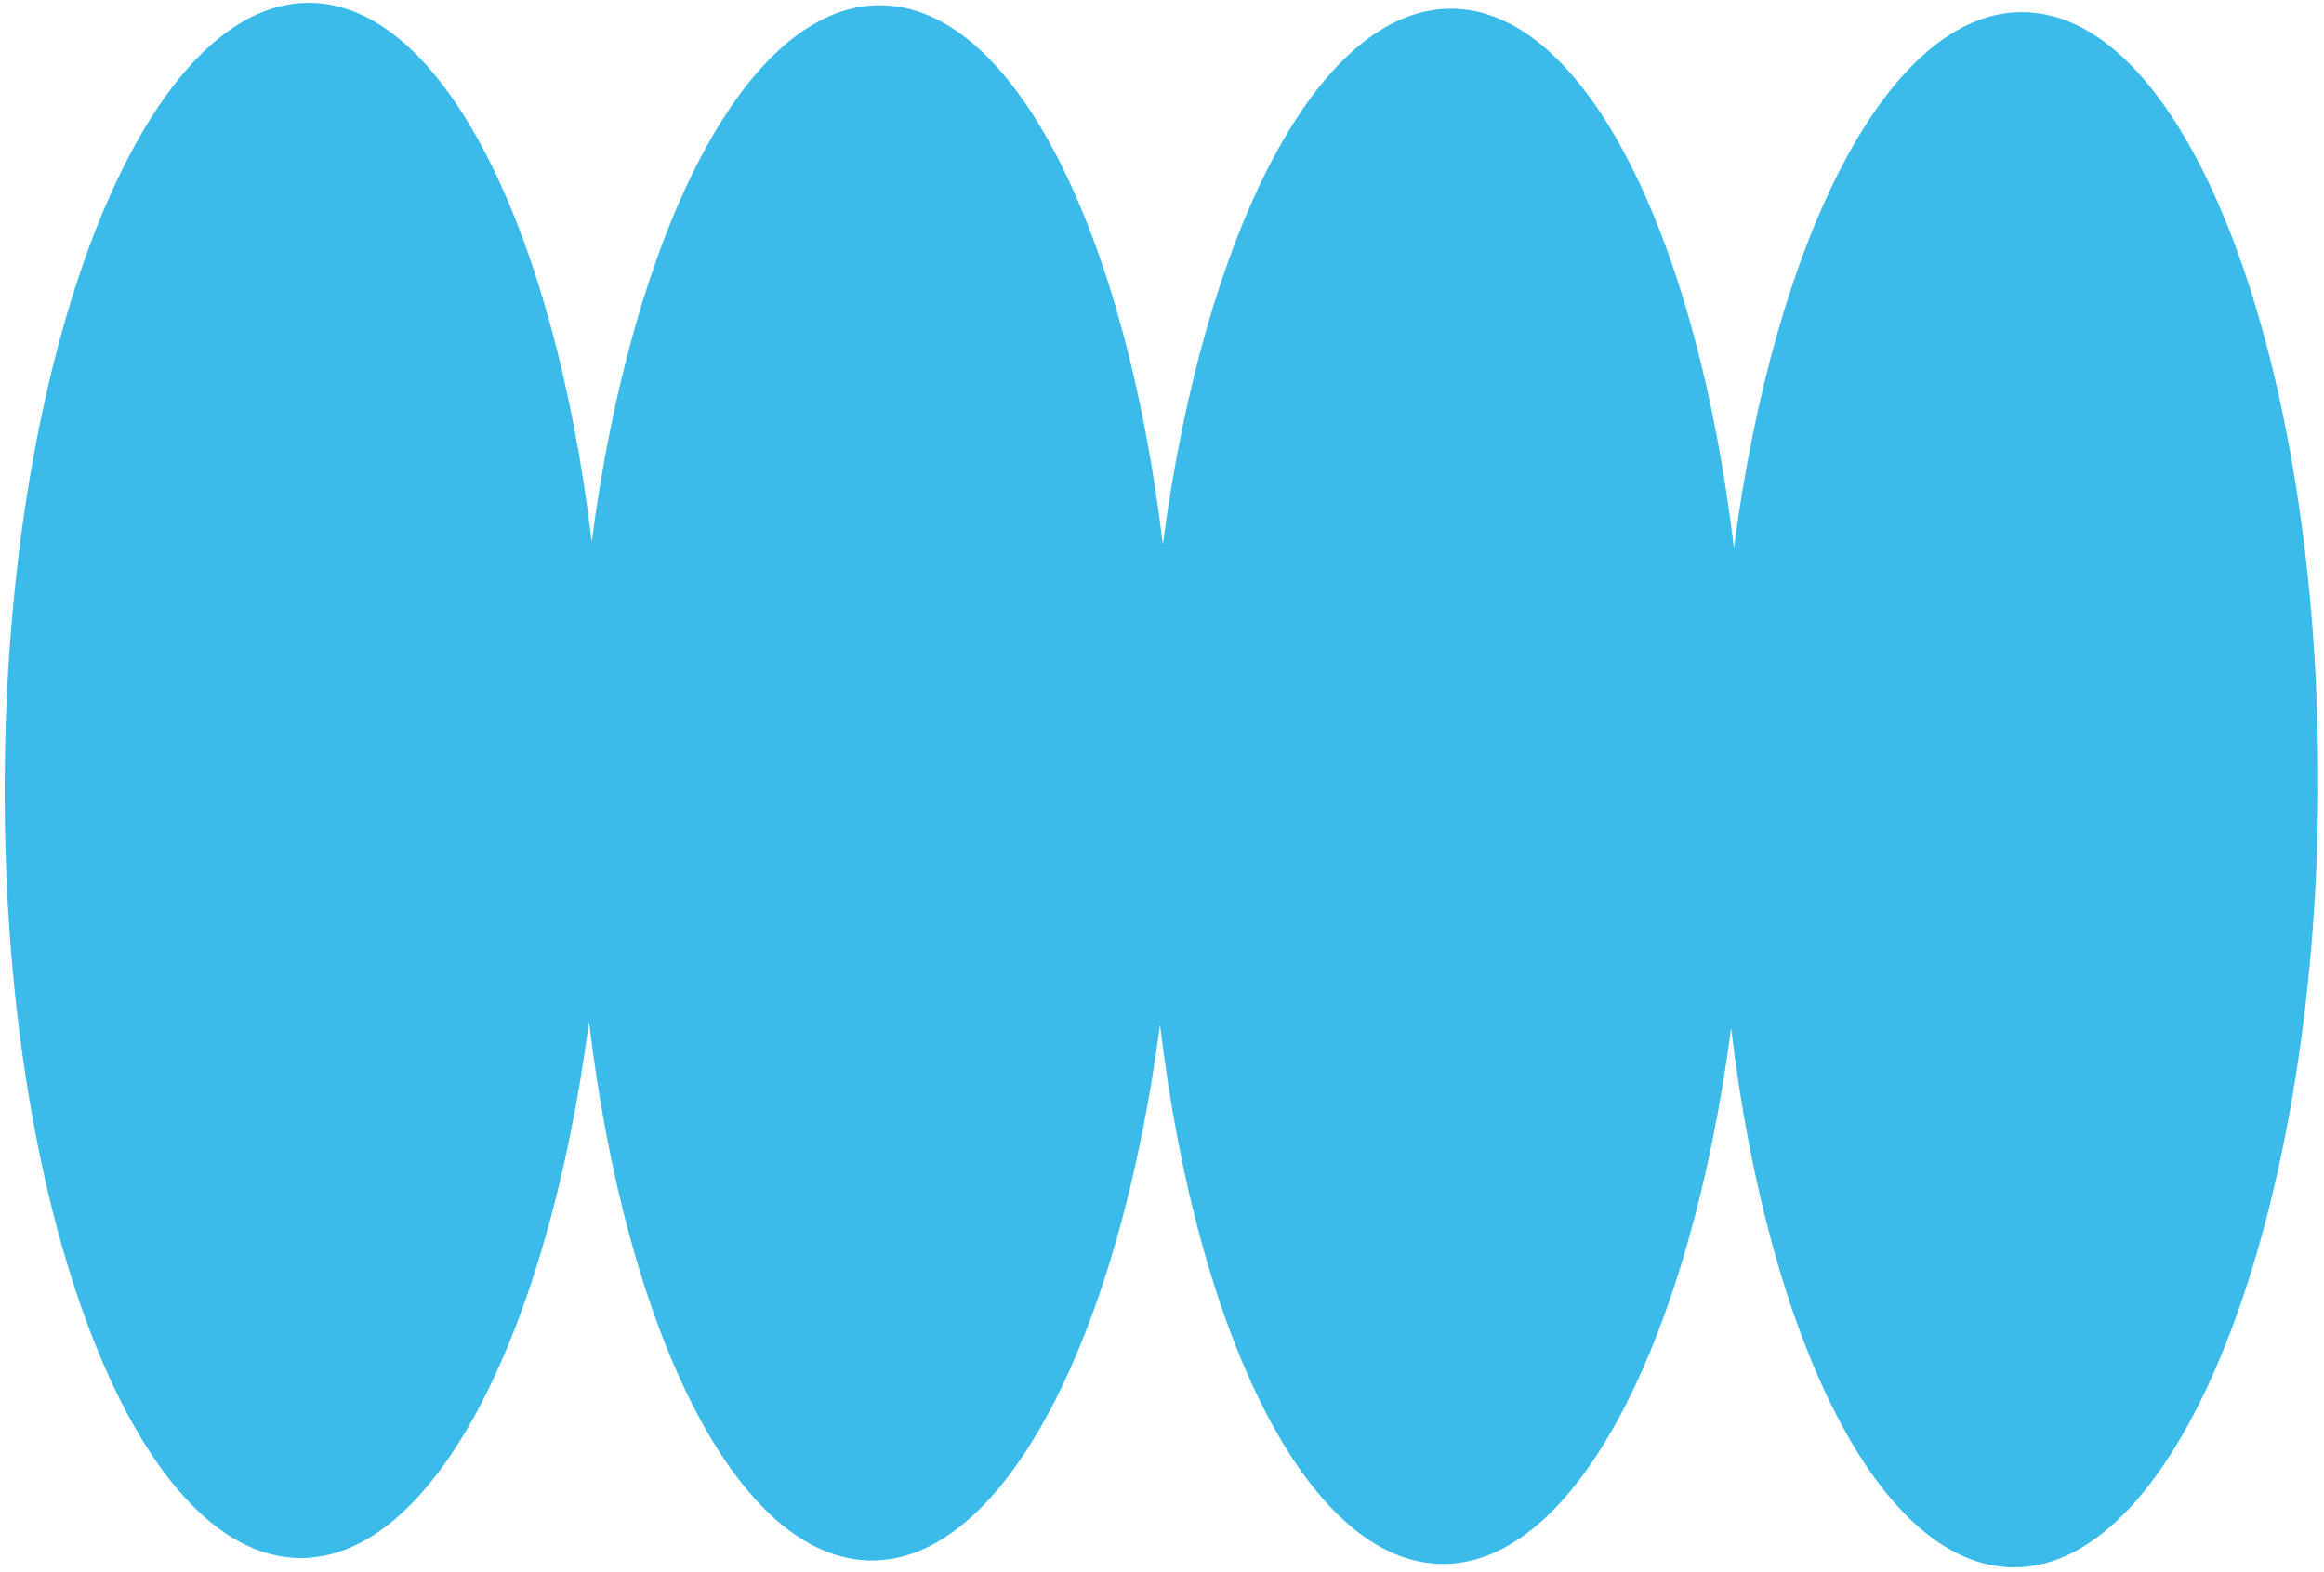 <svg width="241" height="163" viewBox="0 0 241 163" fill="none" xmlns="http://www.w3.org/2000/svg">
<path d="M240.394 82.083C240.662 37.552 226.949 1.362 209.756 1.259C195.922 1.175 184.058 24.5 179.809 56.822C175.958 24.451 164.375 0.985 150.533 0.902C136.691 0.819 124.835 24.143 120.586 56.466C116.735 24.094 105.152 0.629 91.31 0.545C77.468 0.462 65.596 23.81 61.362 56.165C57.503 23.817 45.921 0.375 32.094 0.292C14.91 0.189 0.754 36.202 0.486 80.742C0.217 125.281 13.93 161.463 31.123 161.566C44.965 161.65 56.837 138.302 61.079 105.947C64.938 138.295 76.52 161.736 90.347 161.819C104.173 161.903 116.045 138.579 120.294 106.256C124.145 138.627 135.736 162.093 149.57 162.176C163.404 162.259 175.268 138.935 179.517 106.612C183.369 138.984 194.959 162.45 208.793 162.533C225.978 162.636 240.133 126.623 240.402 82.084" fill="#3BBBEA"/>
</svg>
